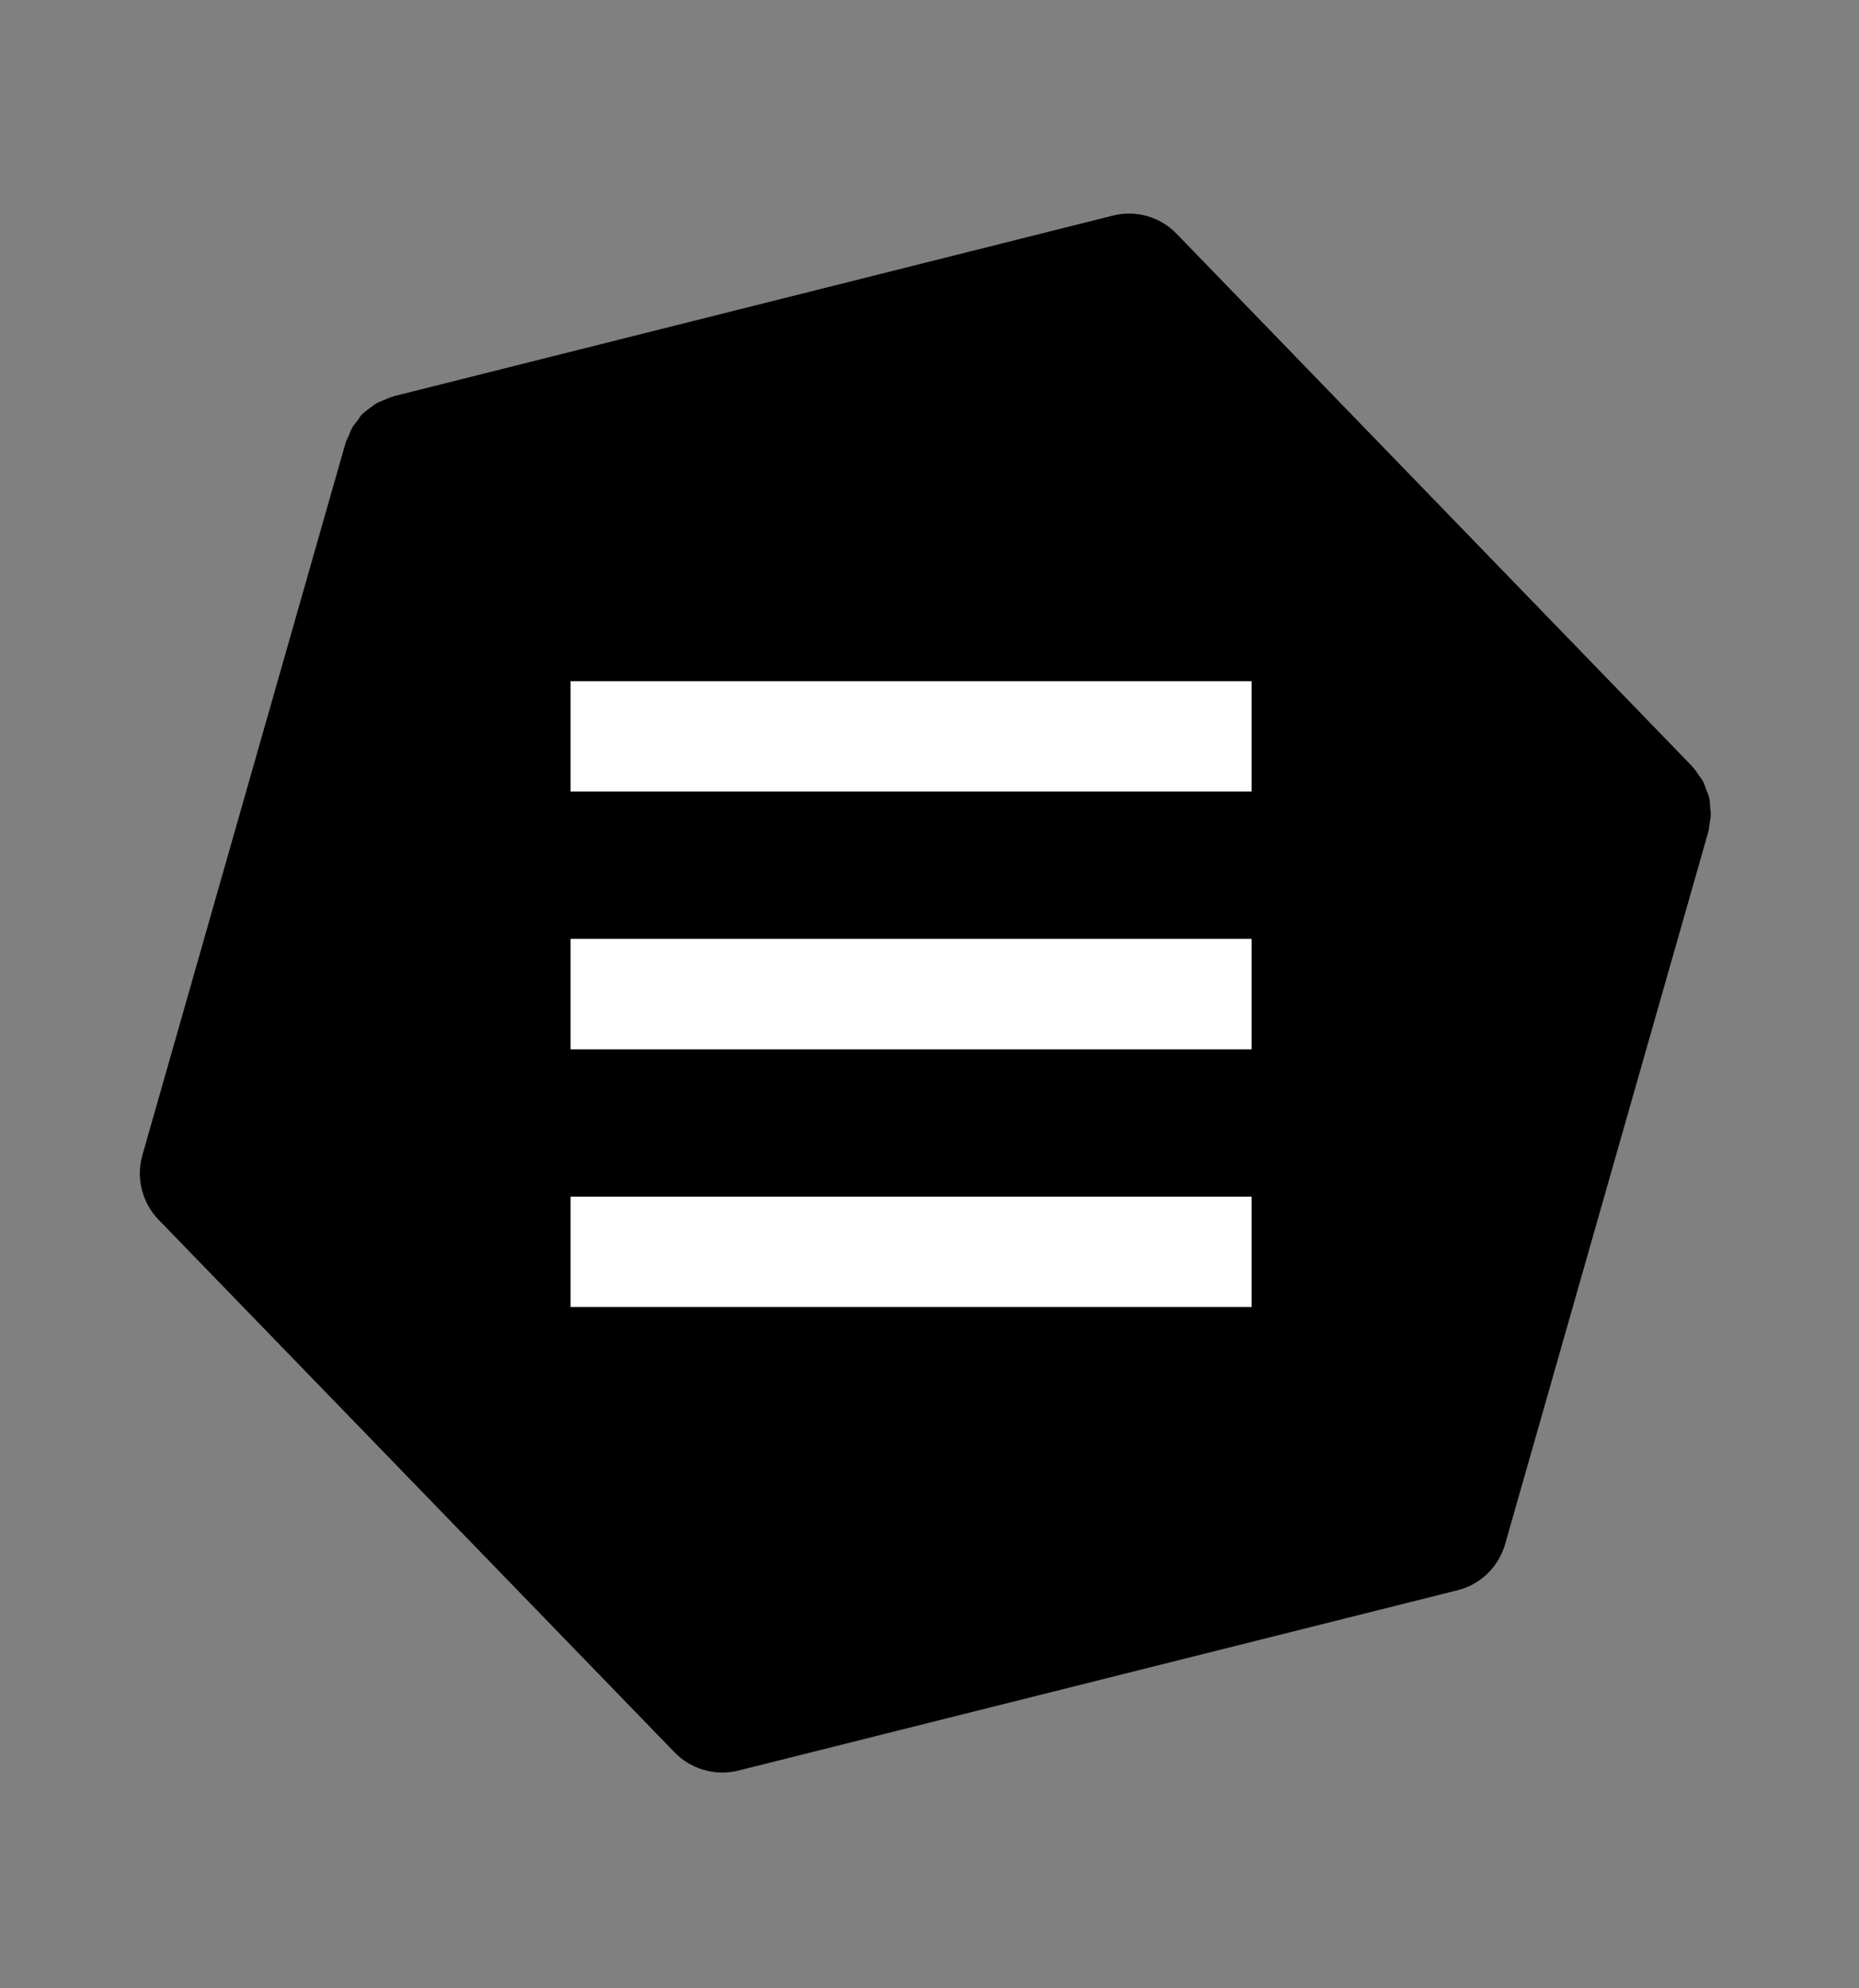 <svg width="101" height="108" viewBox="0 0 101 108" fill="none" xmlns="http://www.w3.org/2000/svg">
<rect x="0" y="0" width="101" height="108" fill="#808080" stroke="none"/>
<path d="M92.874 44.782C92.904 44.603 92.945 44.427 92.948 44.252C92.947 44.088 92.917 43.941 92.905 43.773C92.898 43.633 92.902 43.495 92.868 43.36C92.86 43.344 92.852 43.33 92.856 43.318C92.814 43.167 92.746 43.021 92.692 42.866C92.636 42.723 92.594 42.572 92.522 42.437C92.458 42.317 92.364 42.213 92.285 42.101C92.191 41.959 92.099 41.804 91.974 41.679C91.955 41.66 91.947 41.646 91.939 41.63L63.925 12.699C63.027 11.77 61.709 11.393 60.455 11.713L21.399 21.521C21.373 21.526 21.354 21.545 21.328 21.55C21.165 21.589 21.015 21.668 20.857 21.733C20.725 21.793 20.585 21.838 20.45 21.91C20.327 21.986 20.207 22.087 20.095 22.166C19.965 22.264 19.822 22.36 19.711 22.477C19.692 22.496 19.678 22.504 19.663 22.512C19.57 22.61 19.512 22.717 19.442 22.822C19.339 22.954 19.228 23.071 19.144 23.221C19.06 23.372 18.999 23.529 18.939 23.687C18.892 23.798 18.823 23.902 18.784 24.029L7.735 62.754C7.382 63.991 7.717 65.326 8.614 66.254L36.653 95.192C37.082 95.638 37.614 95.951 38.189 96.127C38.81 96.317 39.468 96.342 40.123 96.177L79.185 86.384C80.436 86.074 81.42 85.118 81.776 83.87L92.824 45.145C92.861 45.03 92.85 44.901 92.873 44.782L92.874 44.782Z" fill="black"/>
<path d="M68 40H31" stroke="white" stroke-width="6" stroke-linejoin="round"/>
<path d="M68 68H31" stroke="white" stroke-width="6" stroke-linejoin="round"/>
<path d="M68 54H31" stroke="white" stroke-width="6" stroke-linejoin="round"/>
</svg>
